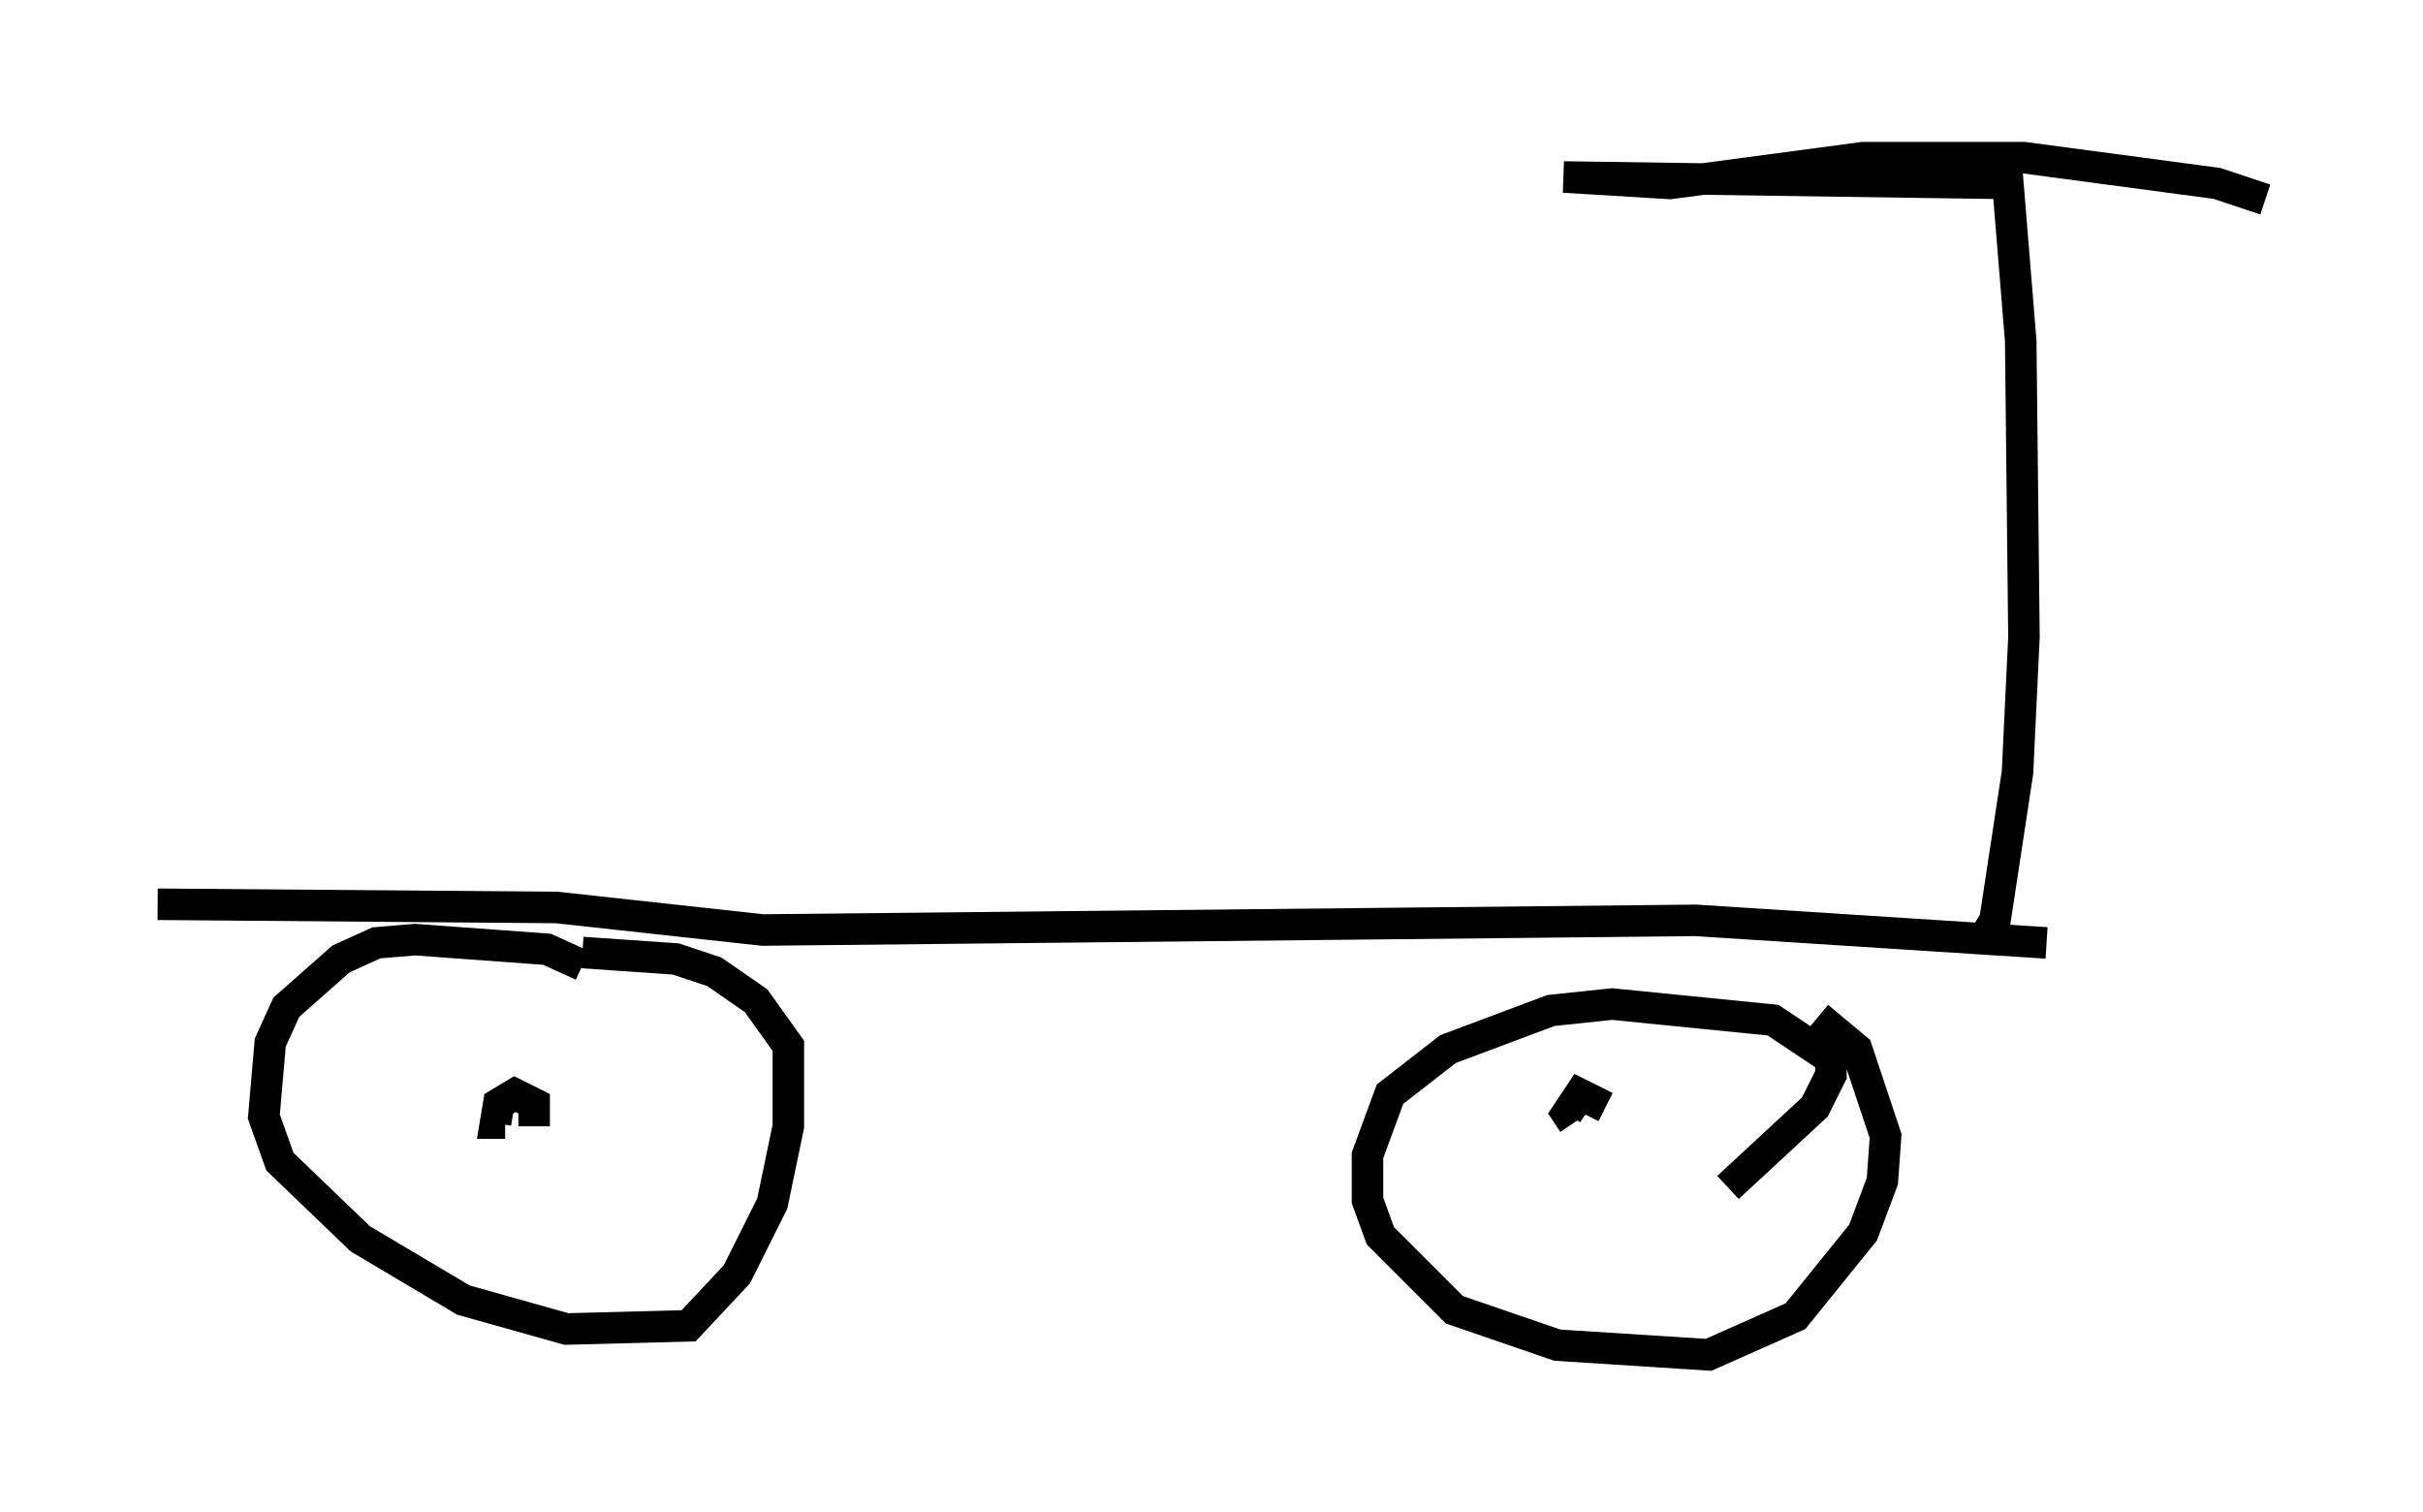 <?xml version="1.0" encoding="utf-8" ?>
<svg baseProfile="full" height="47.975" version="1.1" width="76.865" xmlns="http://www.w3.org/2000/svg" xmlns:ev="http://www.w3.org/2001/xml-events" xmlns:xlink="http://www.w3.org/1999/xlink"><defs /><rect fill="white" height="47.975" width="76.865" x="0" y="0" /><path d="M19.292, 31.746 m-0.817, -1.123 l-1.123, -0.51 -4.185, -0.306 l-1.225, 0.102 -1.123, 0.51 l-1.735, 1.531 -0.51, 1.123 l-0.204, 2.348 0.51, 1.429 l2.552, 2.45 3.267, 1.94 l3.267, 0.919 3.879, -0.102 l1.531, -1.633 1.123, -2.246 l0.51, -2.45 0.0, -2.552 l-1.021, -1.429 -1.327, -0.919 l-1.225, -0.408 -2.96, -0.204 m-1.531, 5.513 l0.0, -0.715 -0.613, -0.306 l-0.51, 0.306 -0.102, 0.613 l0.306, 0.0 m-11.025, -6.942 l12.658, 0.102 6.533, 0.715 l29.604, -0.306 11.127, 0.715 m-10.106, 7.758 l2.756, -2.552 0.51, -1.021 l0.0, -0.51 -1.838, -1.225 l-5.104, -0.51 -1.94, 0.204 l-3.267, 1.225 -1.838, 1.429 l-0.715, 1.94 0.0, 1.429 l0.408, 1.123 2.348, 2.348 l3.267, 1.123 4.798, 0.306 l2.756, -1.225 2.144, -2.654 l0.613, -1.633 0.102, -1.429 l-0.919, -2.756 -1.225, -1.021 m-6.738, 2.858 l-0.817, -0.408 -0.408, 0.613 l0.204, 0.306 m12.863, -5.615 l0.51, -0.817 0.715, -4.696 l0.204, -4.288 -0.102, -9.392 l-0.408, -5.002 -14.088, -0.204 l3.369, 0.204 6.125, -0.817 l5.104, 0.0 6.125, 0.817 l1.531, 0.51 " fill="none" stroke="black" stroke-width="1" /></svg>